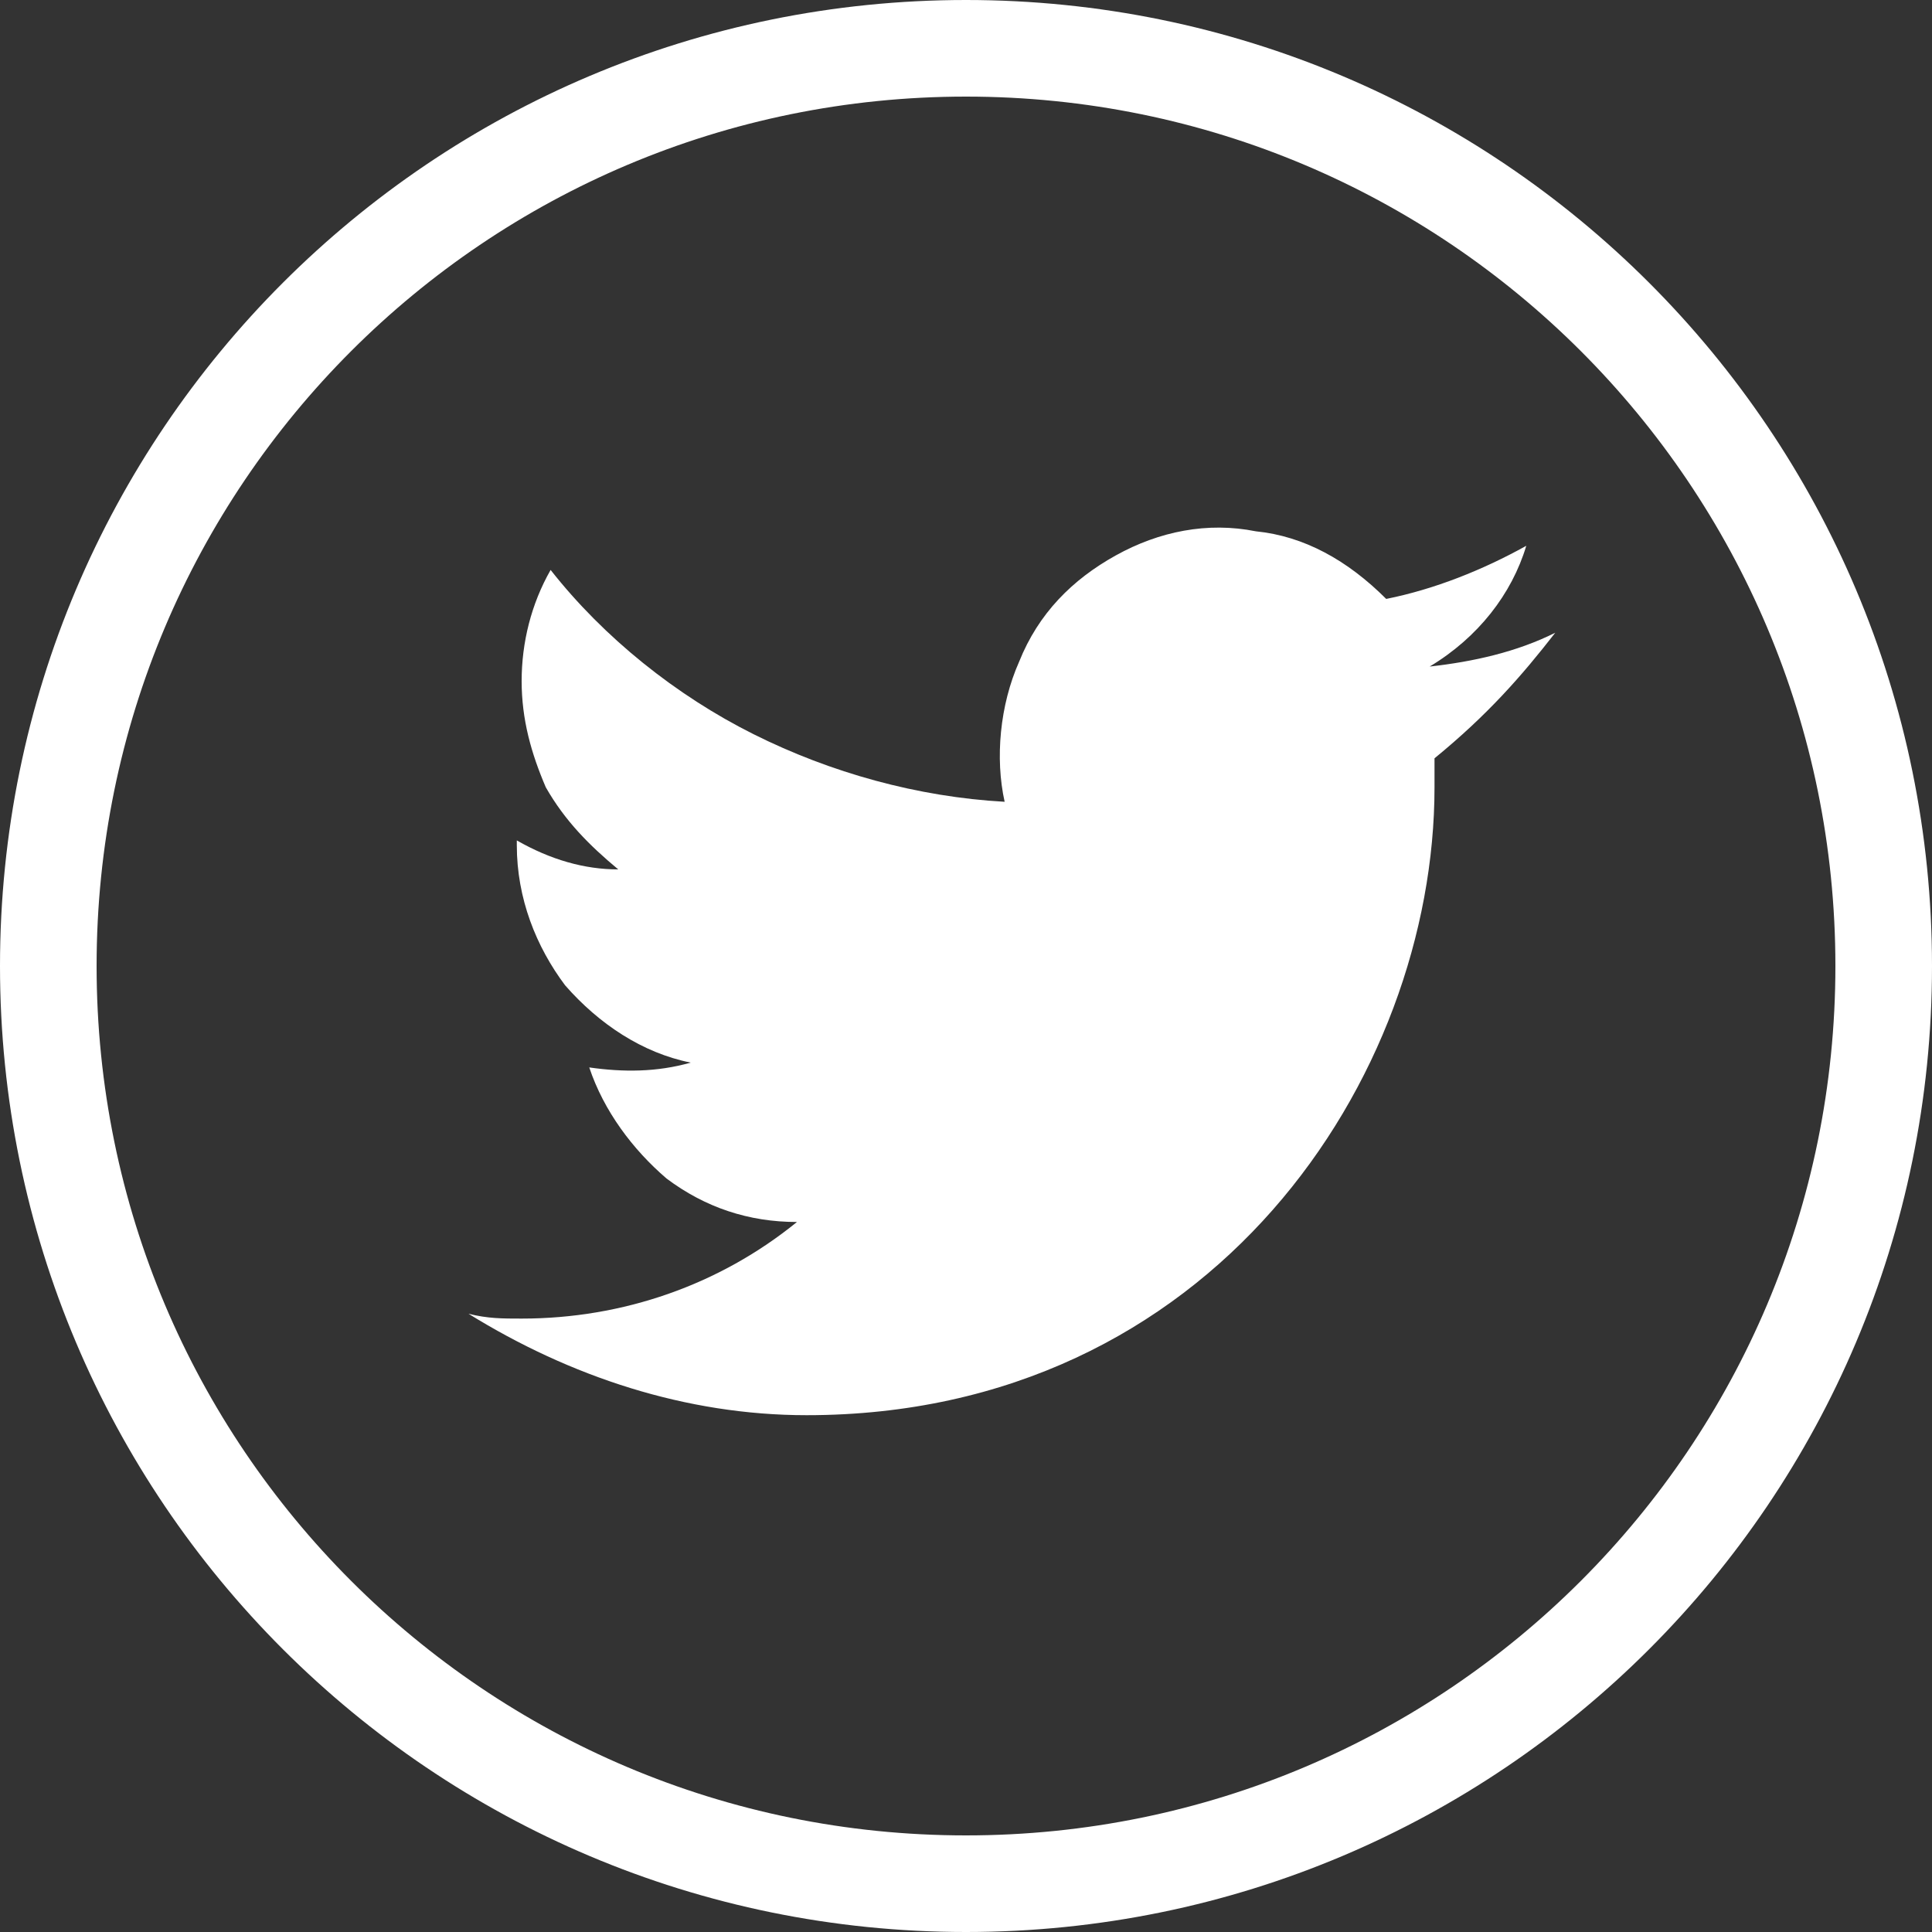 <?xml version="1.0" encoding="utf-8"?>
<!-- Generator: Adobe Illustrator 24.1.3, SVG Export Plug-In . SVG Version: 6.00 Build 0)  -->
<svg version="1.1" id="Layer_1" xmlns="http://www.w3.org/2000/svg" xmlns:xlink="http://www.w3.org/1999/xlink" x="0px" y="0px"
	 viewBox="0 0 40 40" style="enable-background:new 0 0 40 40;" xml:space="preserve">
<rect x="0" y="0" width="40" height="40" fill="#333333" stroke="none"/>
<style type="text/css">
	.st0{fill:none;stroke:#FFFFFF;stroke-width:2;}
	.st1{fill:#FFFFFF;}
</style>
<path class="st0" d="M20,1L20,1c10.5,0,19,8.5,19,19l0,0c0,10.5-8.5,19-19,19l0,0C9.5,39,1,30.5,1,20l0,0C1,9.5,9.5,1,20,1z"/>
<path class="st1" d="M32.2,13.1c-0.8,0.4-1.7,0.6-2.6,0.7c1-0.6,1.7-1.5,2-2.5c-0.9,0.5-1.9,0.9-2.9,1.1C27.9,11.6,27,11.1,26,11
	c-1-0.2-2,0-2.9,0.5c-0.9,0.5-1.6,1.2-2,2.2c-0.4,0.9-0.5,2-0.3,2.9c-1.8-0.1-3.6-0.6-5.2-1.4c-1.6-0.8-3.1-2-4.2-3.4
	c-0.4,0.7-0.6,1.5-0.6,2.3c0,0.8,0.2,1.5,0.5,2.2c0.4,0.7,0.9,1.2,1.5,1.7c-0.7,0-1.4-0.2-2.1-0.6v0.1c0,1.1,0.4,2.1,1,2.9
	c0.7,0.8,1.6,1.4,2.6,1.6c-0.7,0.2-1.4,0.2-2.1,0.1c0.3,0.9,0.9,1.7,1.6,2.3c0.8,0.6,1.7,0.9,2.7,0.9c-1.6,1.3-3.6,2-5.7,2
	c-0.4,0-0.7,0-1.1-0.1c2.1,1.3,4.5,2.1,7,2.1c8.4,0,13-7,13-13c0-0.2,0-0.4,0-0.6C30.8,14.8,31.5,14,32.2,13.1L32.2,13.1z"/>
</svg>
